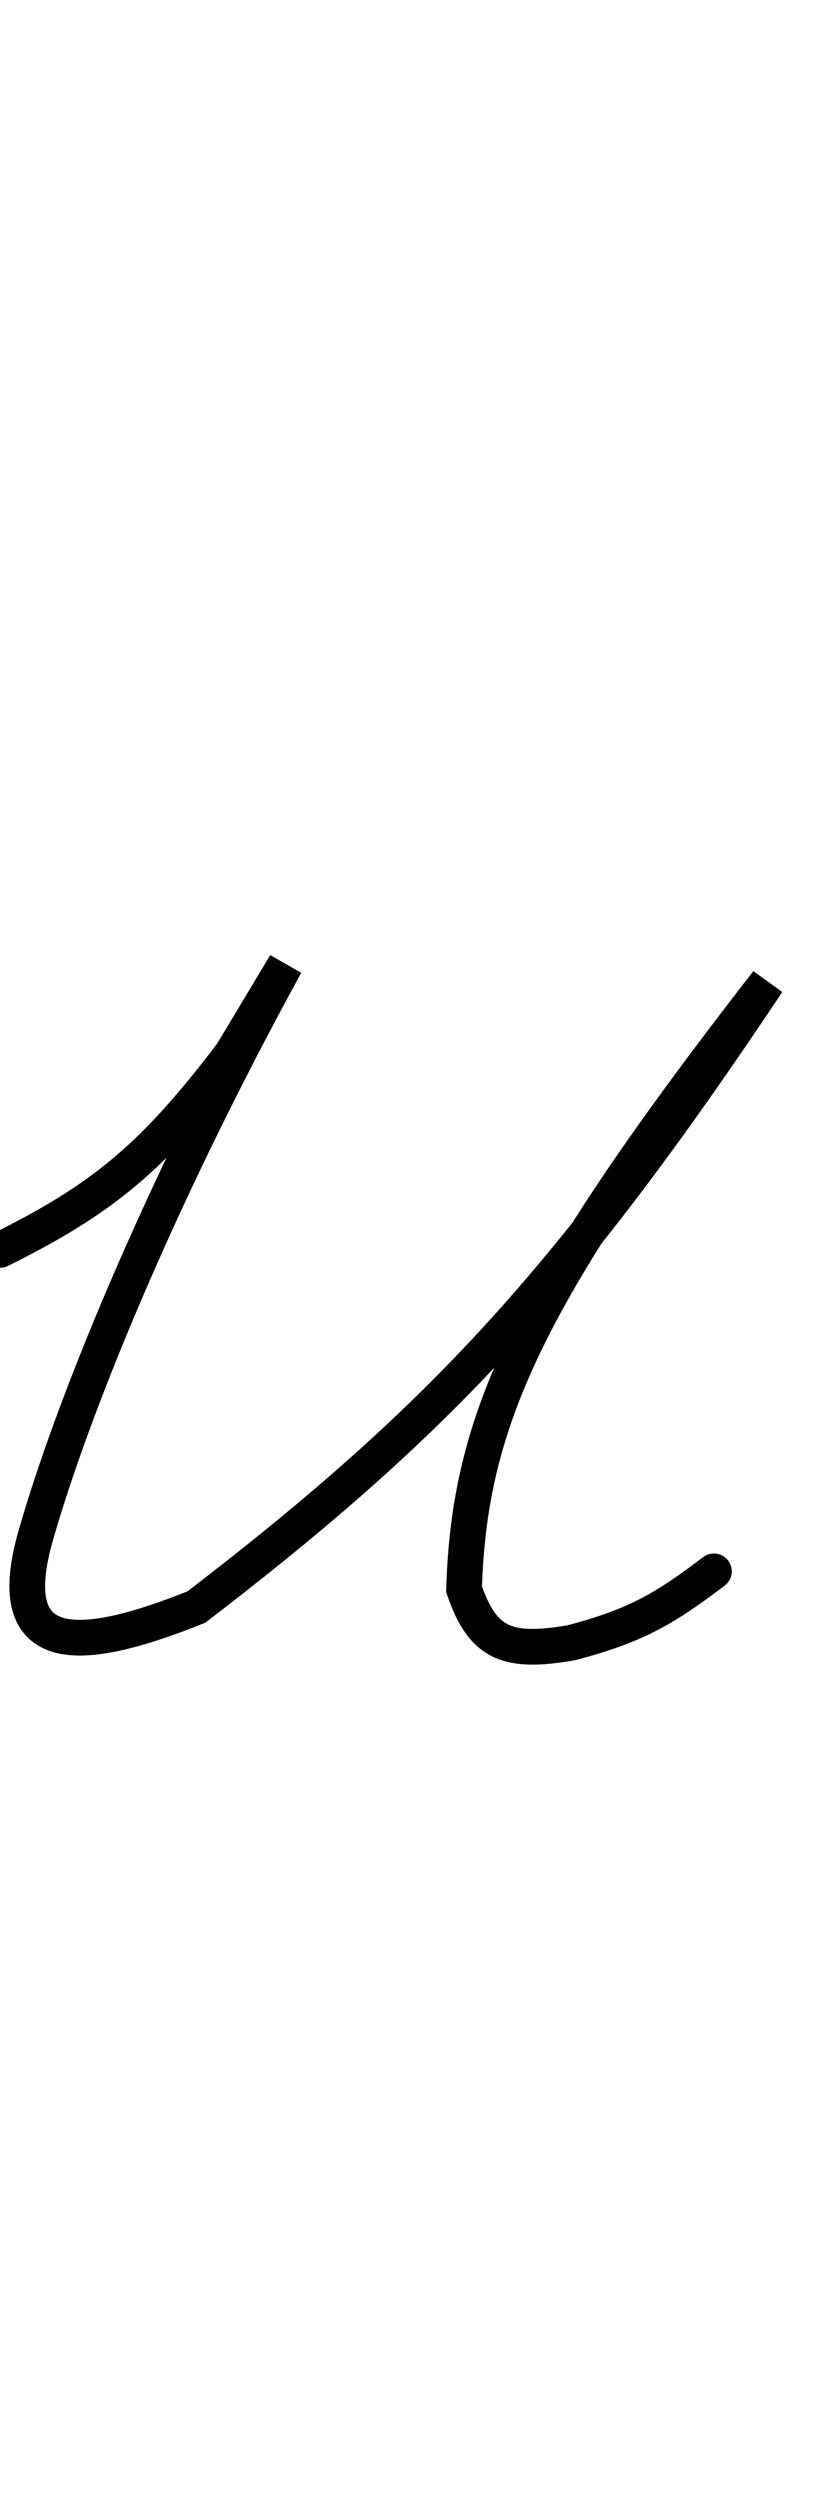 <svg width="23" height="70" viewBox="0 0 23 70" fill="none" xmlns="http://www.w3.org/2000/svg">
<g id="Russ_i_Frame" clip-path="url(#clip0_637_2)">
<path id="Vector 58" d="M0 35C2.848 33.586 4.283 32.426 6.5 29.5L8 27C4.362 33.643 2 39.5 1 43C0 46.5 2.3 46.281 5.5 45C12.362 39.741 15.872 35.926 21.5 27.5C14.752 36.179 13.147 39.751 13 44.5C13.524 46.038 14.217 46.306 16 46C17.858 45.515 18.666 45.01 20 44" stroke="black" stroke-linecap="round"/>
</g>
<defs>
<clipPath id="clip0_637_2">
<rect width="23" height="70" fill="white"/>
</clipPath>
</defs>
</svg>

